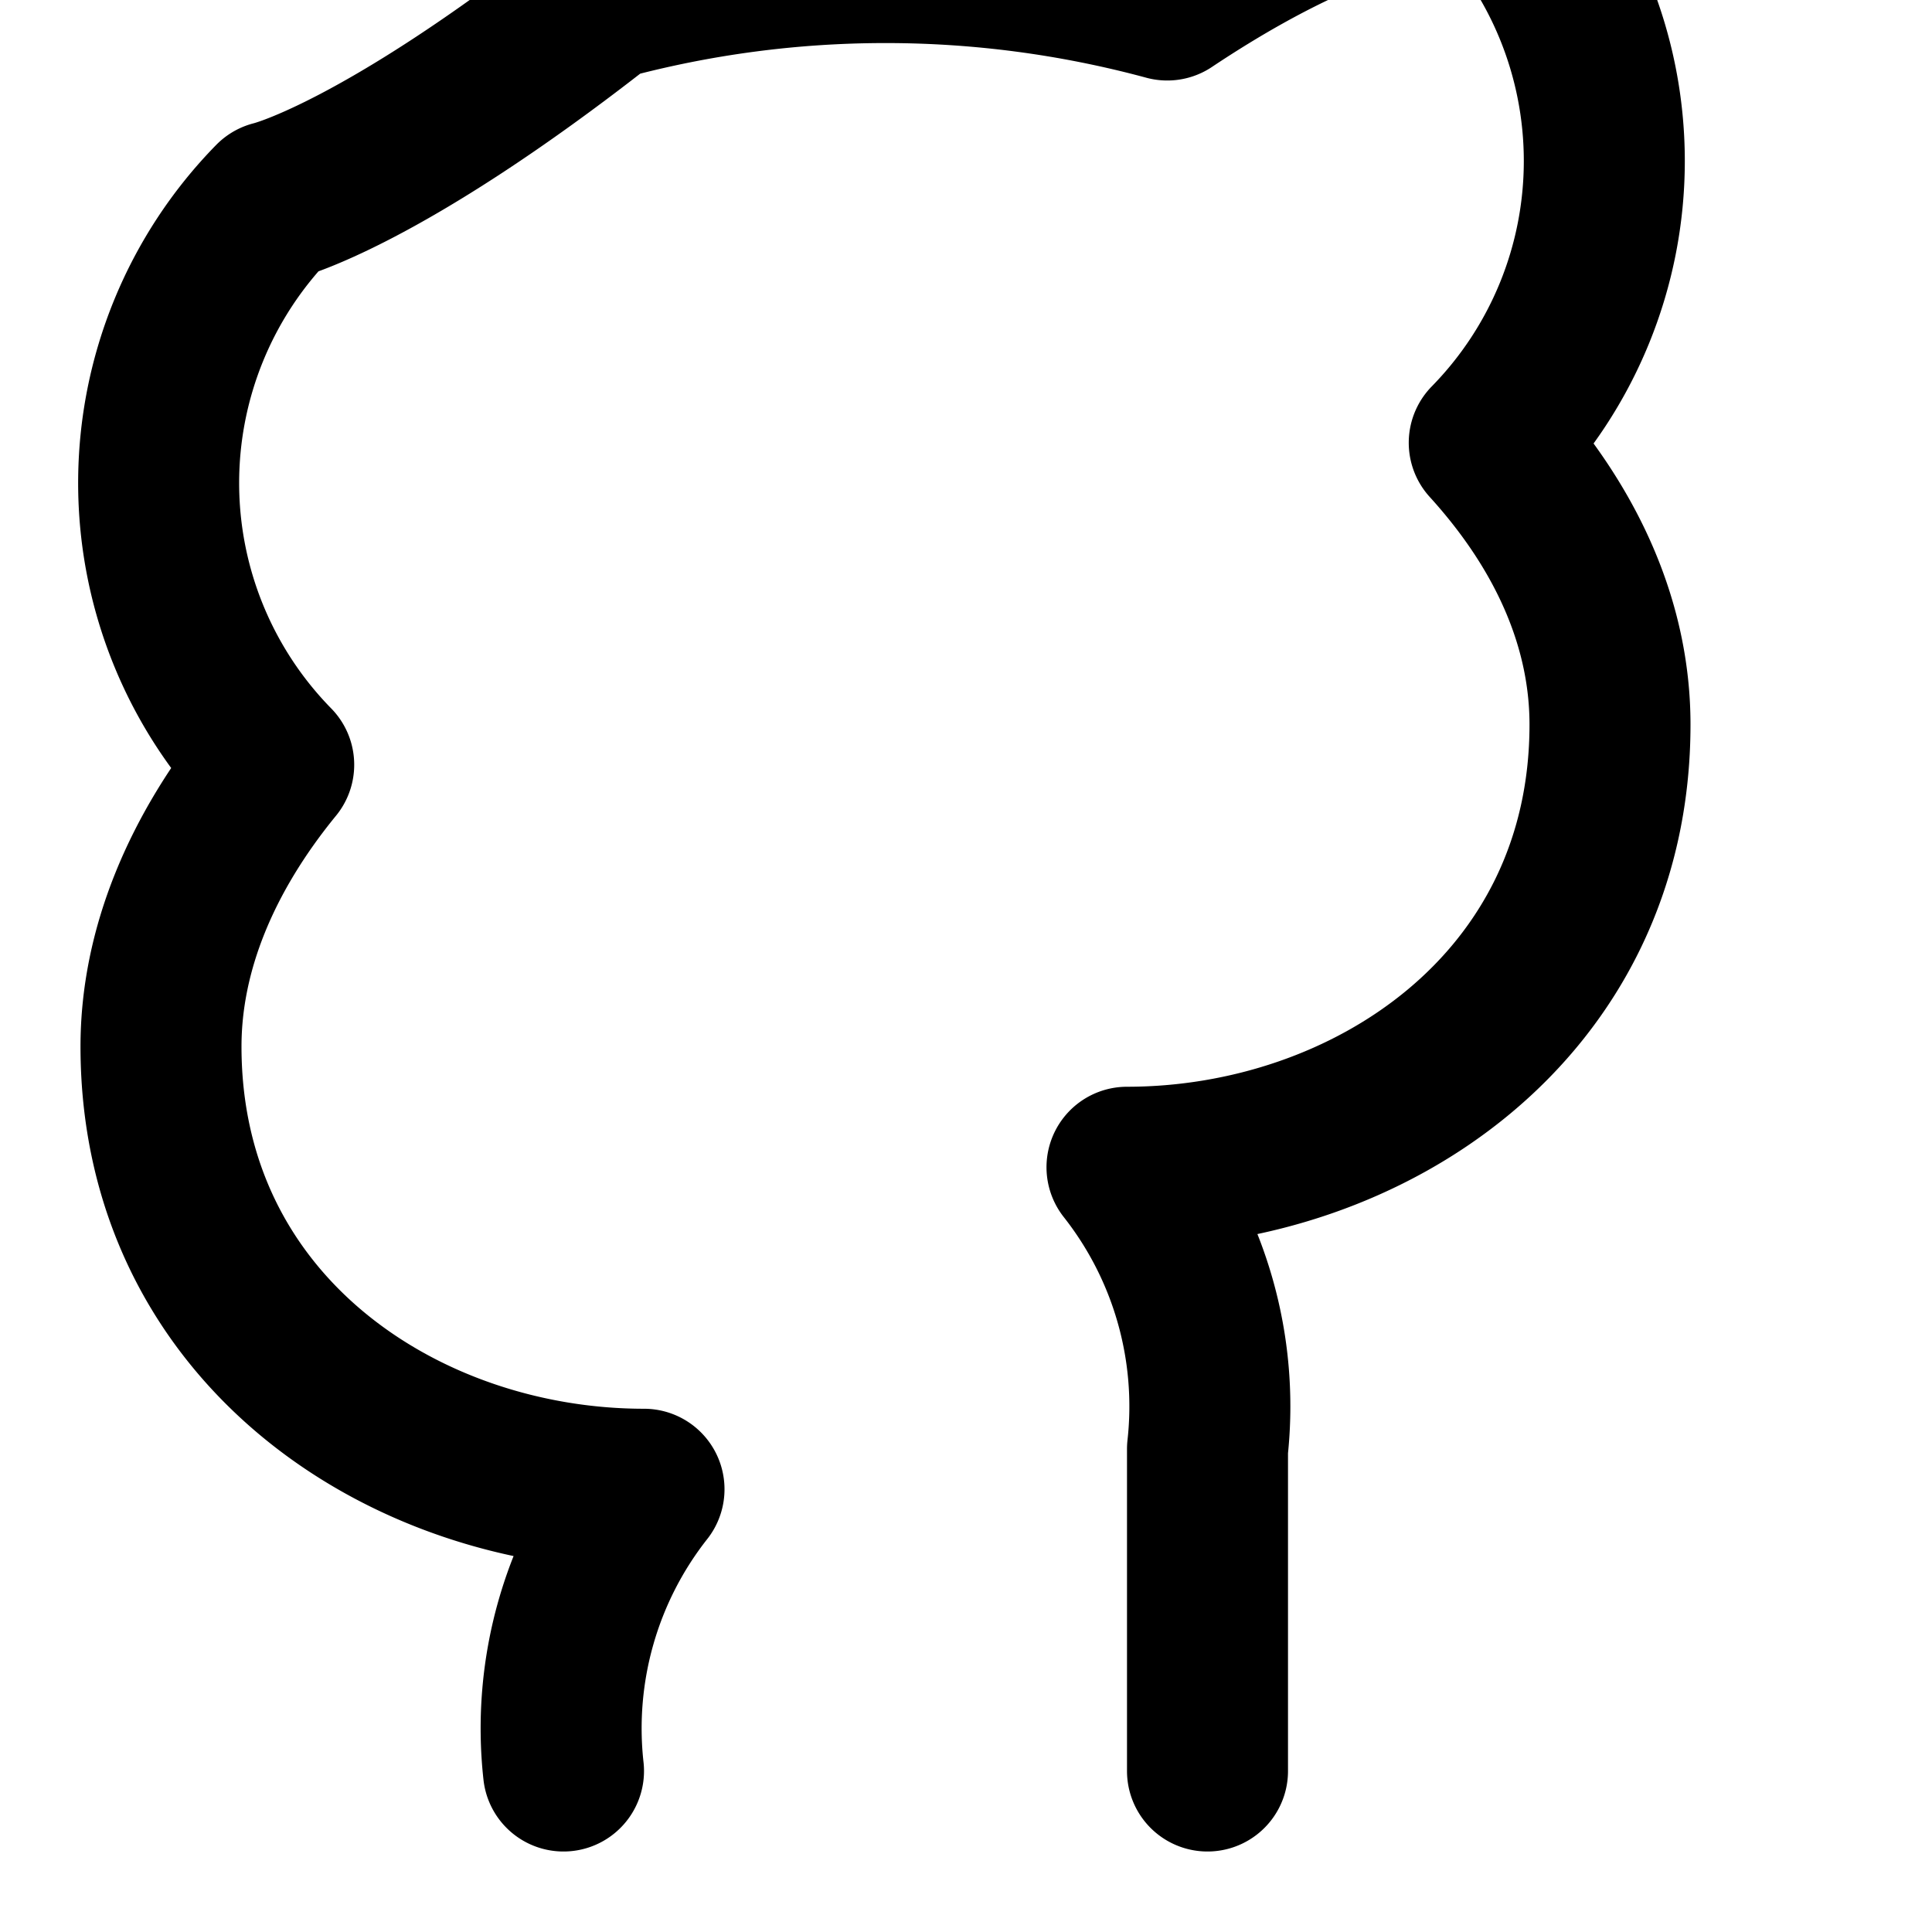 <svg xmlns="http://www.w3.org/2000/svg" width="24" height="24" viewBox="0 0 24 24" fill="none" stroke="currentColor" stroke-width="2" stroke-linecap="round" stroke-linejoin="round" class="lucide lucide-github">
  <path d="M15 22v-4a4.8 4.8 0 0 0-1-3.5c3 0 6-2 6-5.5 0-1.2-.5-2.4-1.5-3.5a5 5 0 0 0 0-7s-1.3-.3-4 1.5a13.4 13.4 0 0 0-7 0C4.7 2.2 3.4 2.5 3.4 2.5a5 5 0 0 0 0 7C2.5 10.6 2 11.8 2 13c0 3.5 3 5.5 6 5.5a4.8 4.8 0 0 0-1 3.5V22"/>
</svg>